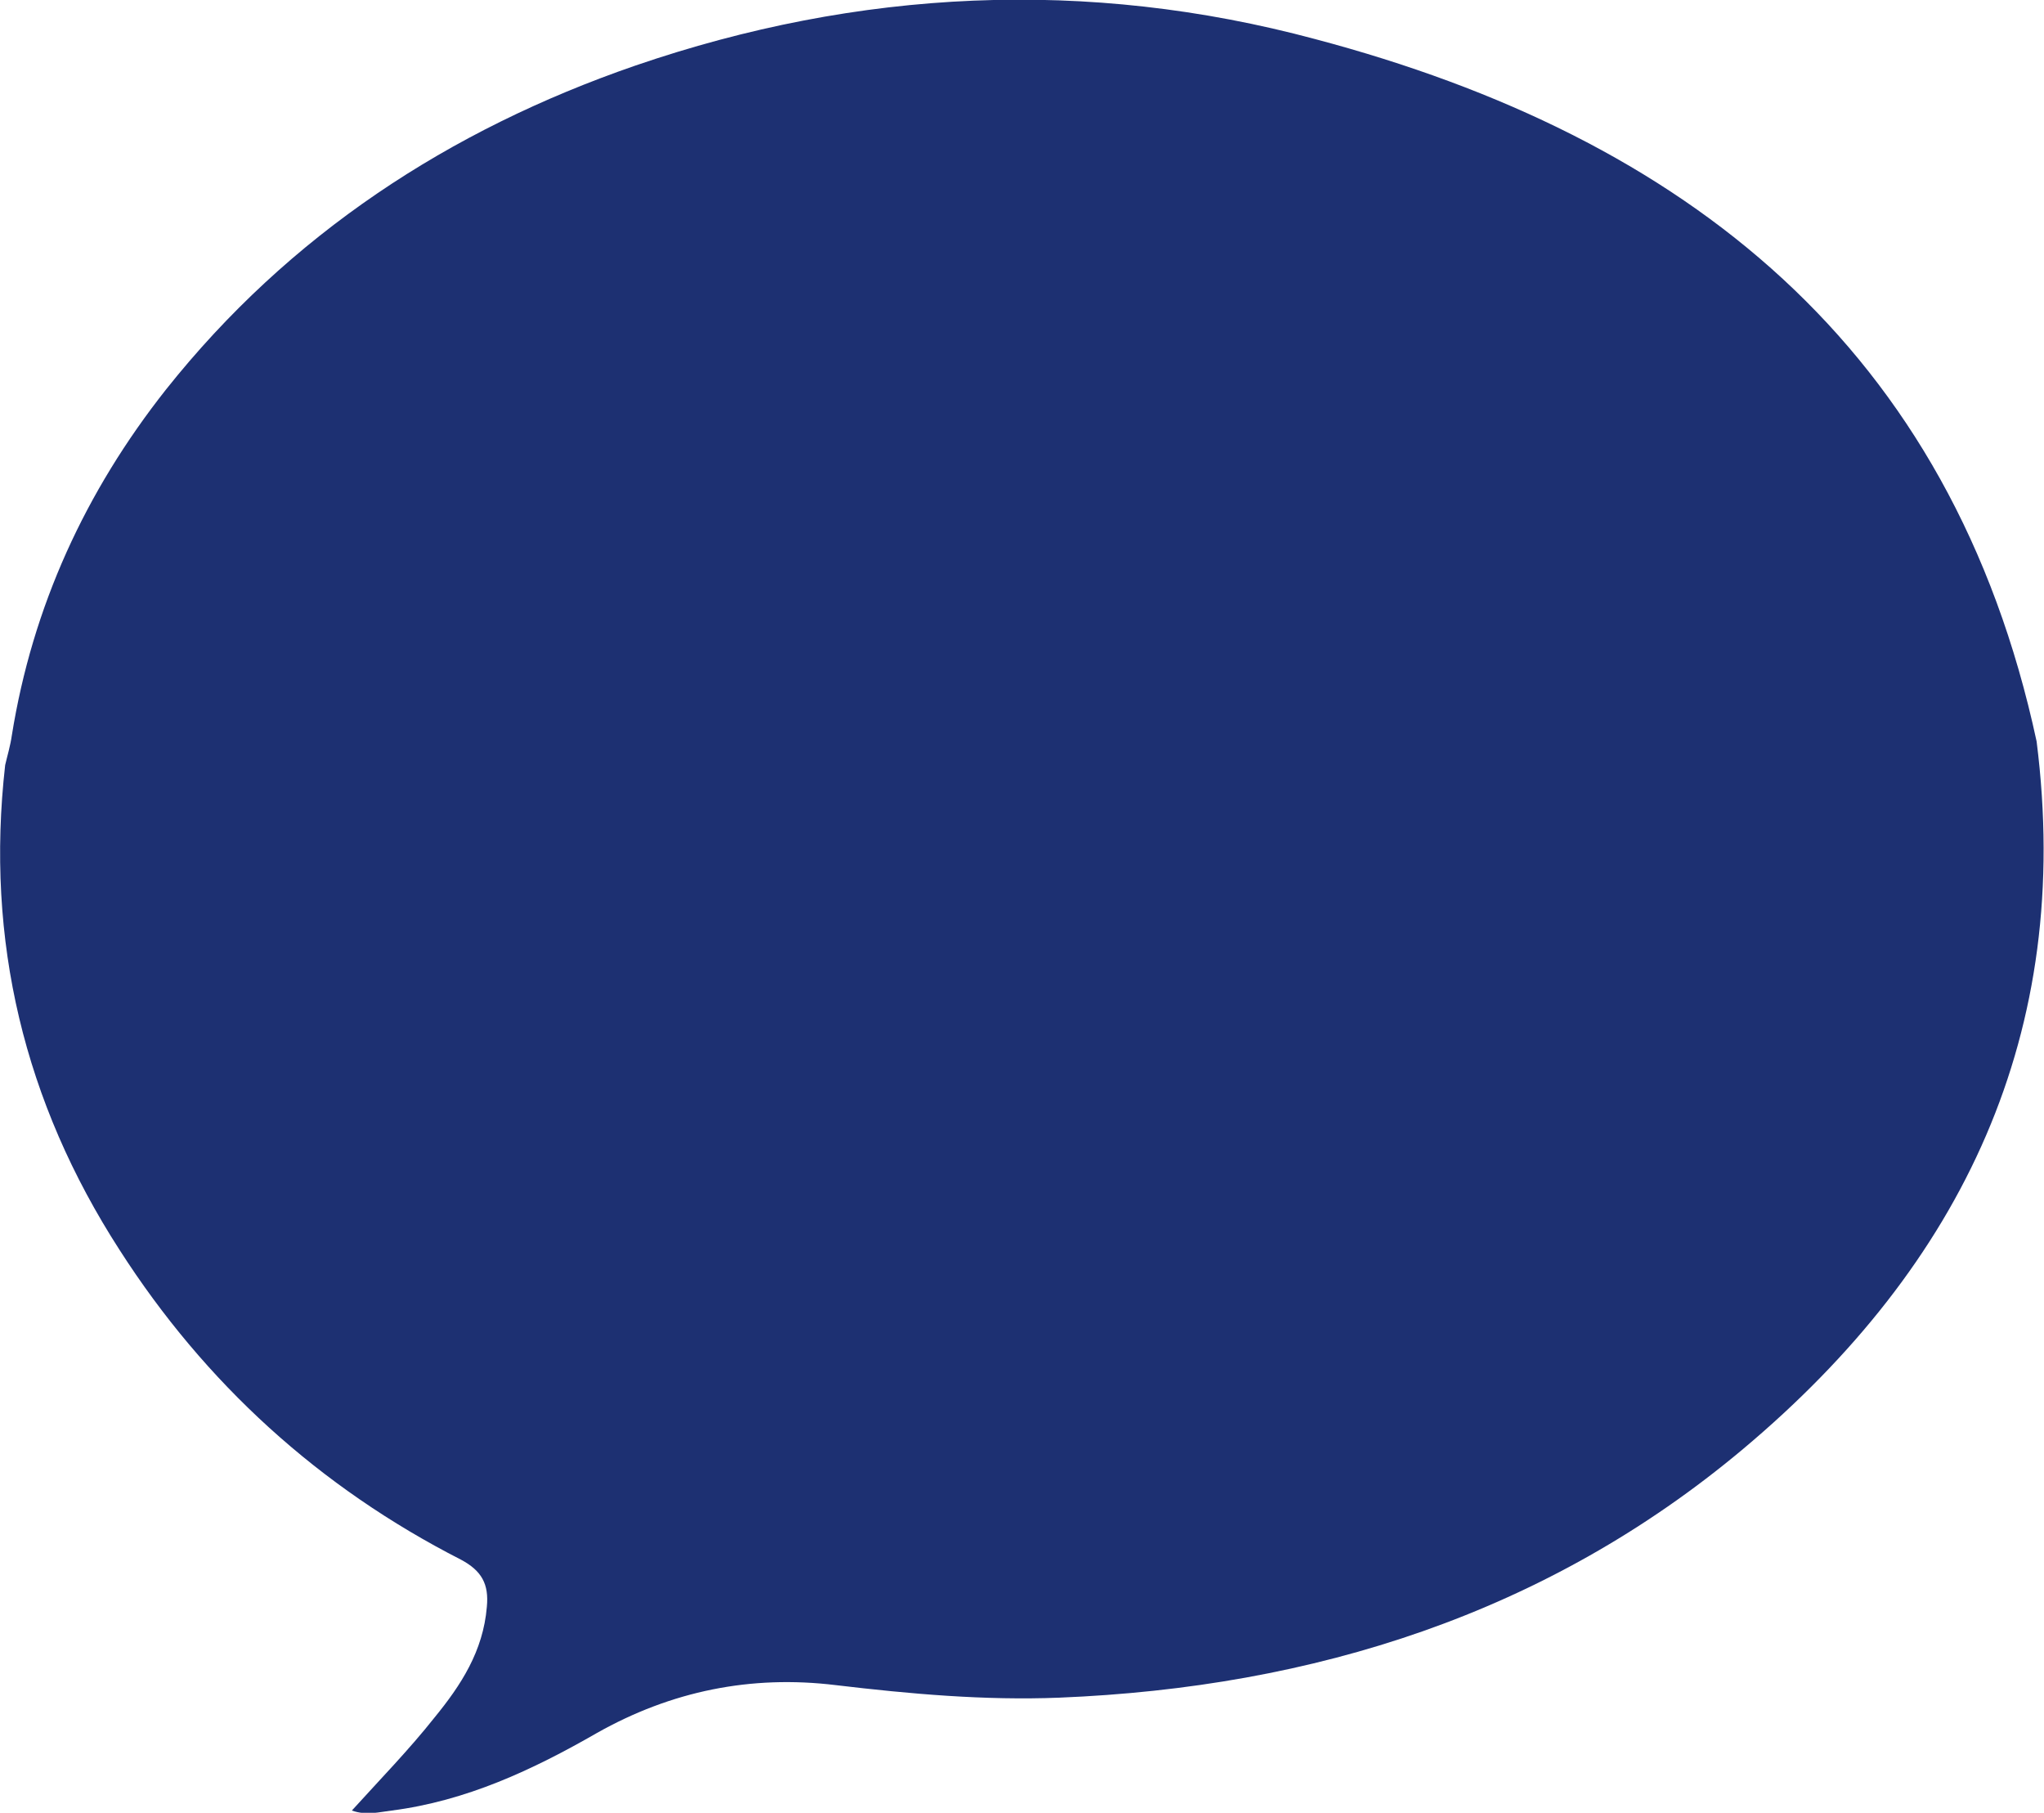 <?xml version="1.0" encoding="UTF-8"?><svg id="Layer_2" xmlns="http://www.w3.org/2000/svg" viewBox="0 0 27.71 24.57"><defs><style>.cls-1{fill:#1d3072;stroke-width:0px;}</style></defs><g id="Layer_1-2"><path class="cls-1" d="M23.63,19.64c-2.66,2.23-5.82,3.23-9.27,3.37-1.01.04-2.02-.05-3.03-.17-1.15-.14-2.23.08-3.24.65-.87.5-1.77.92-2.78,1.05-.17.02-.34.07-.54,0,.39-.43.78-.83,1.12-1.26.36-.44.66-.9.71-1.5.03-.31-.07-.49-.35-.64-1.92-.98-3.47-2.39-4.63-4.2C.33,14.94-.2,12.75.07,10.37c.03-.13.07-.26.09-.4.28-1.75,1-3.31,2.09-4.69C3.92,3.18,6.09,1.76,8.61.89c3.03-1.04,6.13-1.19,9.22-.36,5.02,1.33,8.63,4.17,9.78,9.52.5,3.95-1,7.09-3.98,9.59Z"/></g></svg>